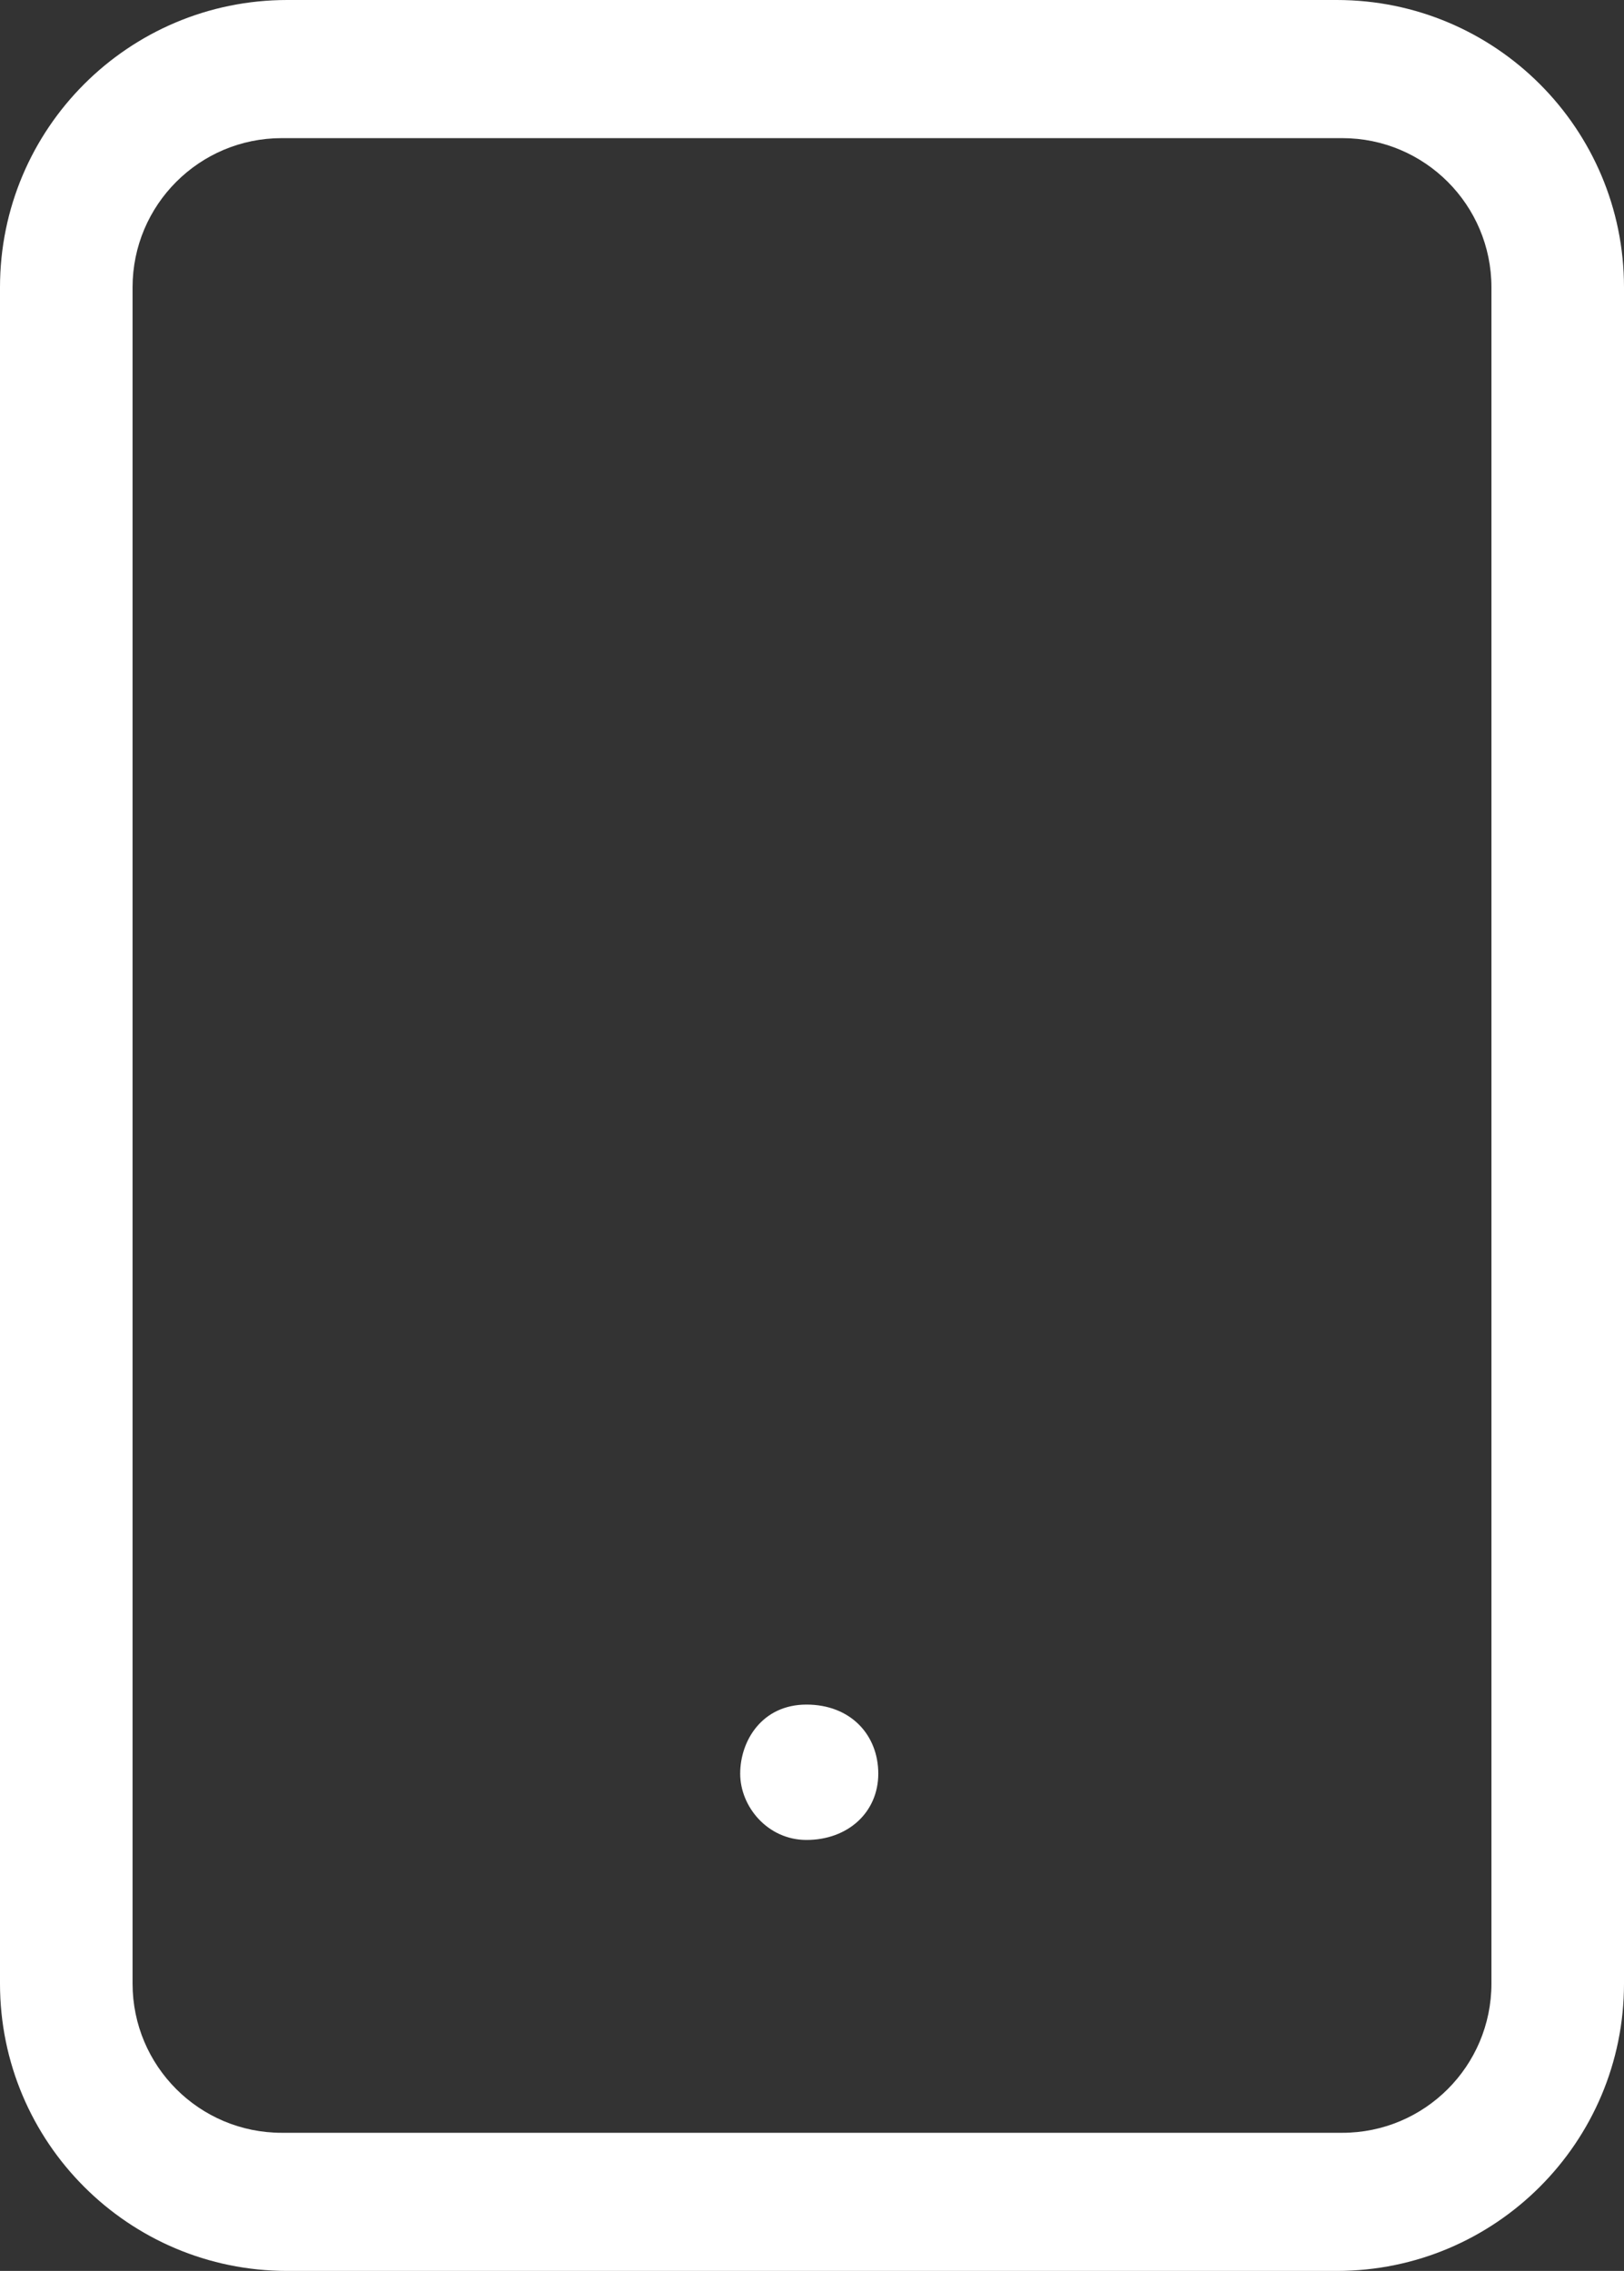 <svg width="294" height="411" viewBox="0 0 294 411" fill="none" xmlns="http://www.w3.org/2000/svg">
<rect x="0" y="0" width="294" height="411" fill="#333333" stroke="none"/>
<path fill-rule="evenodd" clip-rule="evenodd" d="M52 0H242C270.719 0 294 23.281 294 52V359C294 387.719 270.719 411 242 411H52C23.281 411 0 387.719 0 359V52C0 23.281 23.281 0 52 0ZM243 25H51C36.088 25 24 37.088 24 52V359C24 373.912 36.088 386 51 386H243C257.912 386 270 373.912 270 359V52C270 37.088 257.912 25 243 25Z" fill="white"/>
<path d="M146 308.5C138 308.5 134 315 134 321C134 327 139 333 146 333C153.5 333 159 328 159 321C159 314 154 308.5 146 308.5Z" fill="white"/>
</svg>
